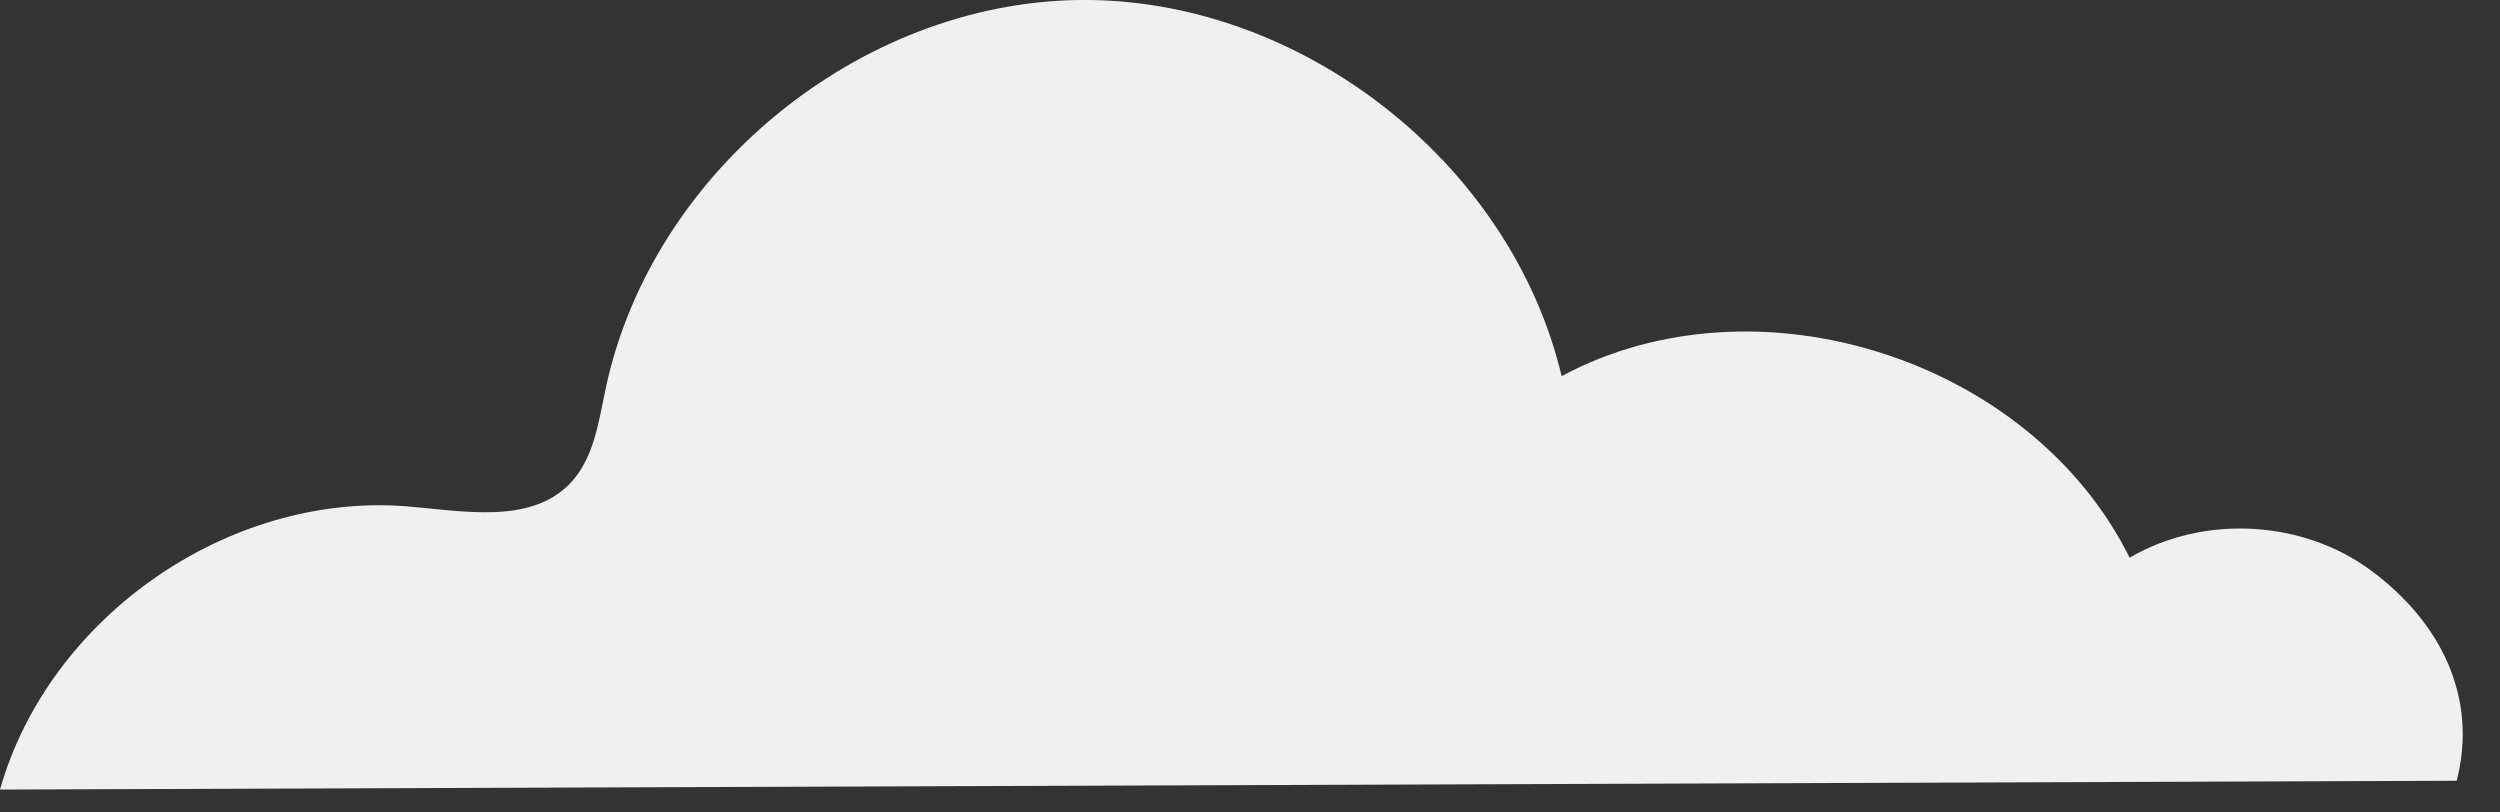 <svg width="40" height="13" viewBox="0 0 40 13" fill="none" xmlns="http://www.w3.org/2000/svg">
<rect x="0" y="0" width="40" height="13" fill="#333333" stroke="none"/>
<path d="M37.962 9.147C36.865 8.317 35.262 8.226 34.074 8.923C32.496 5.744 28.11 4.341 24.986 6.018C24.172 2.59 20.792 -0.041 17.27 0C13.748 0.042 10.433 2.756 9.694 6.201C9.578 6.748 9.503 7.346 9.112 7.744C8.473 8.392 7.41 8.176 6.504 8.101C3.647 7.877 0.781 9.877 0 12.633L39.307 12.492C39.648 11.164 39.058 9.969 37.962 9.147Z" fill="#F0F0F0"/>
</svg>
